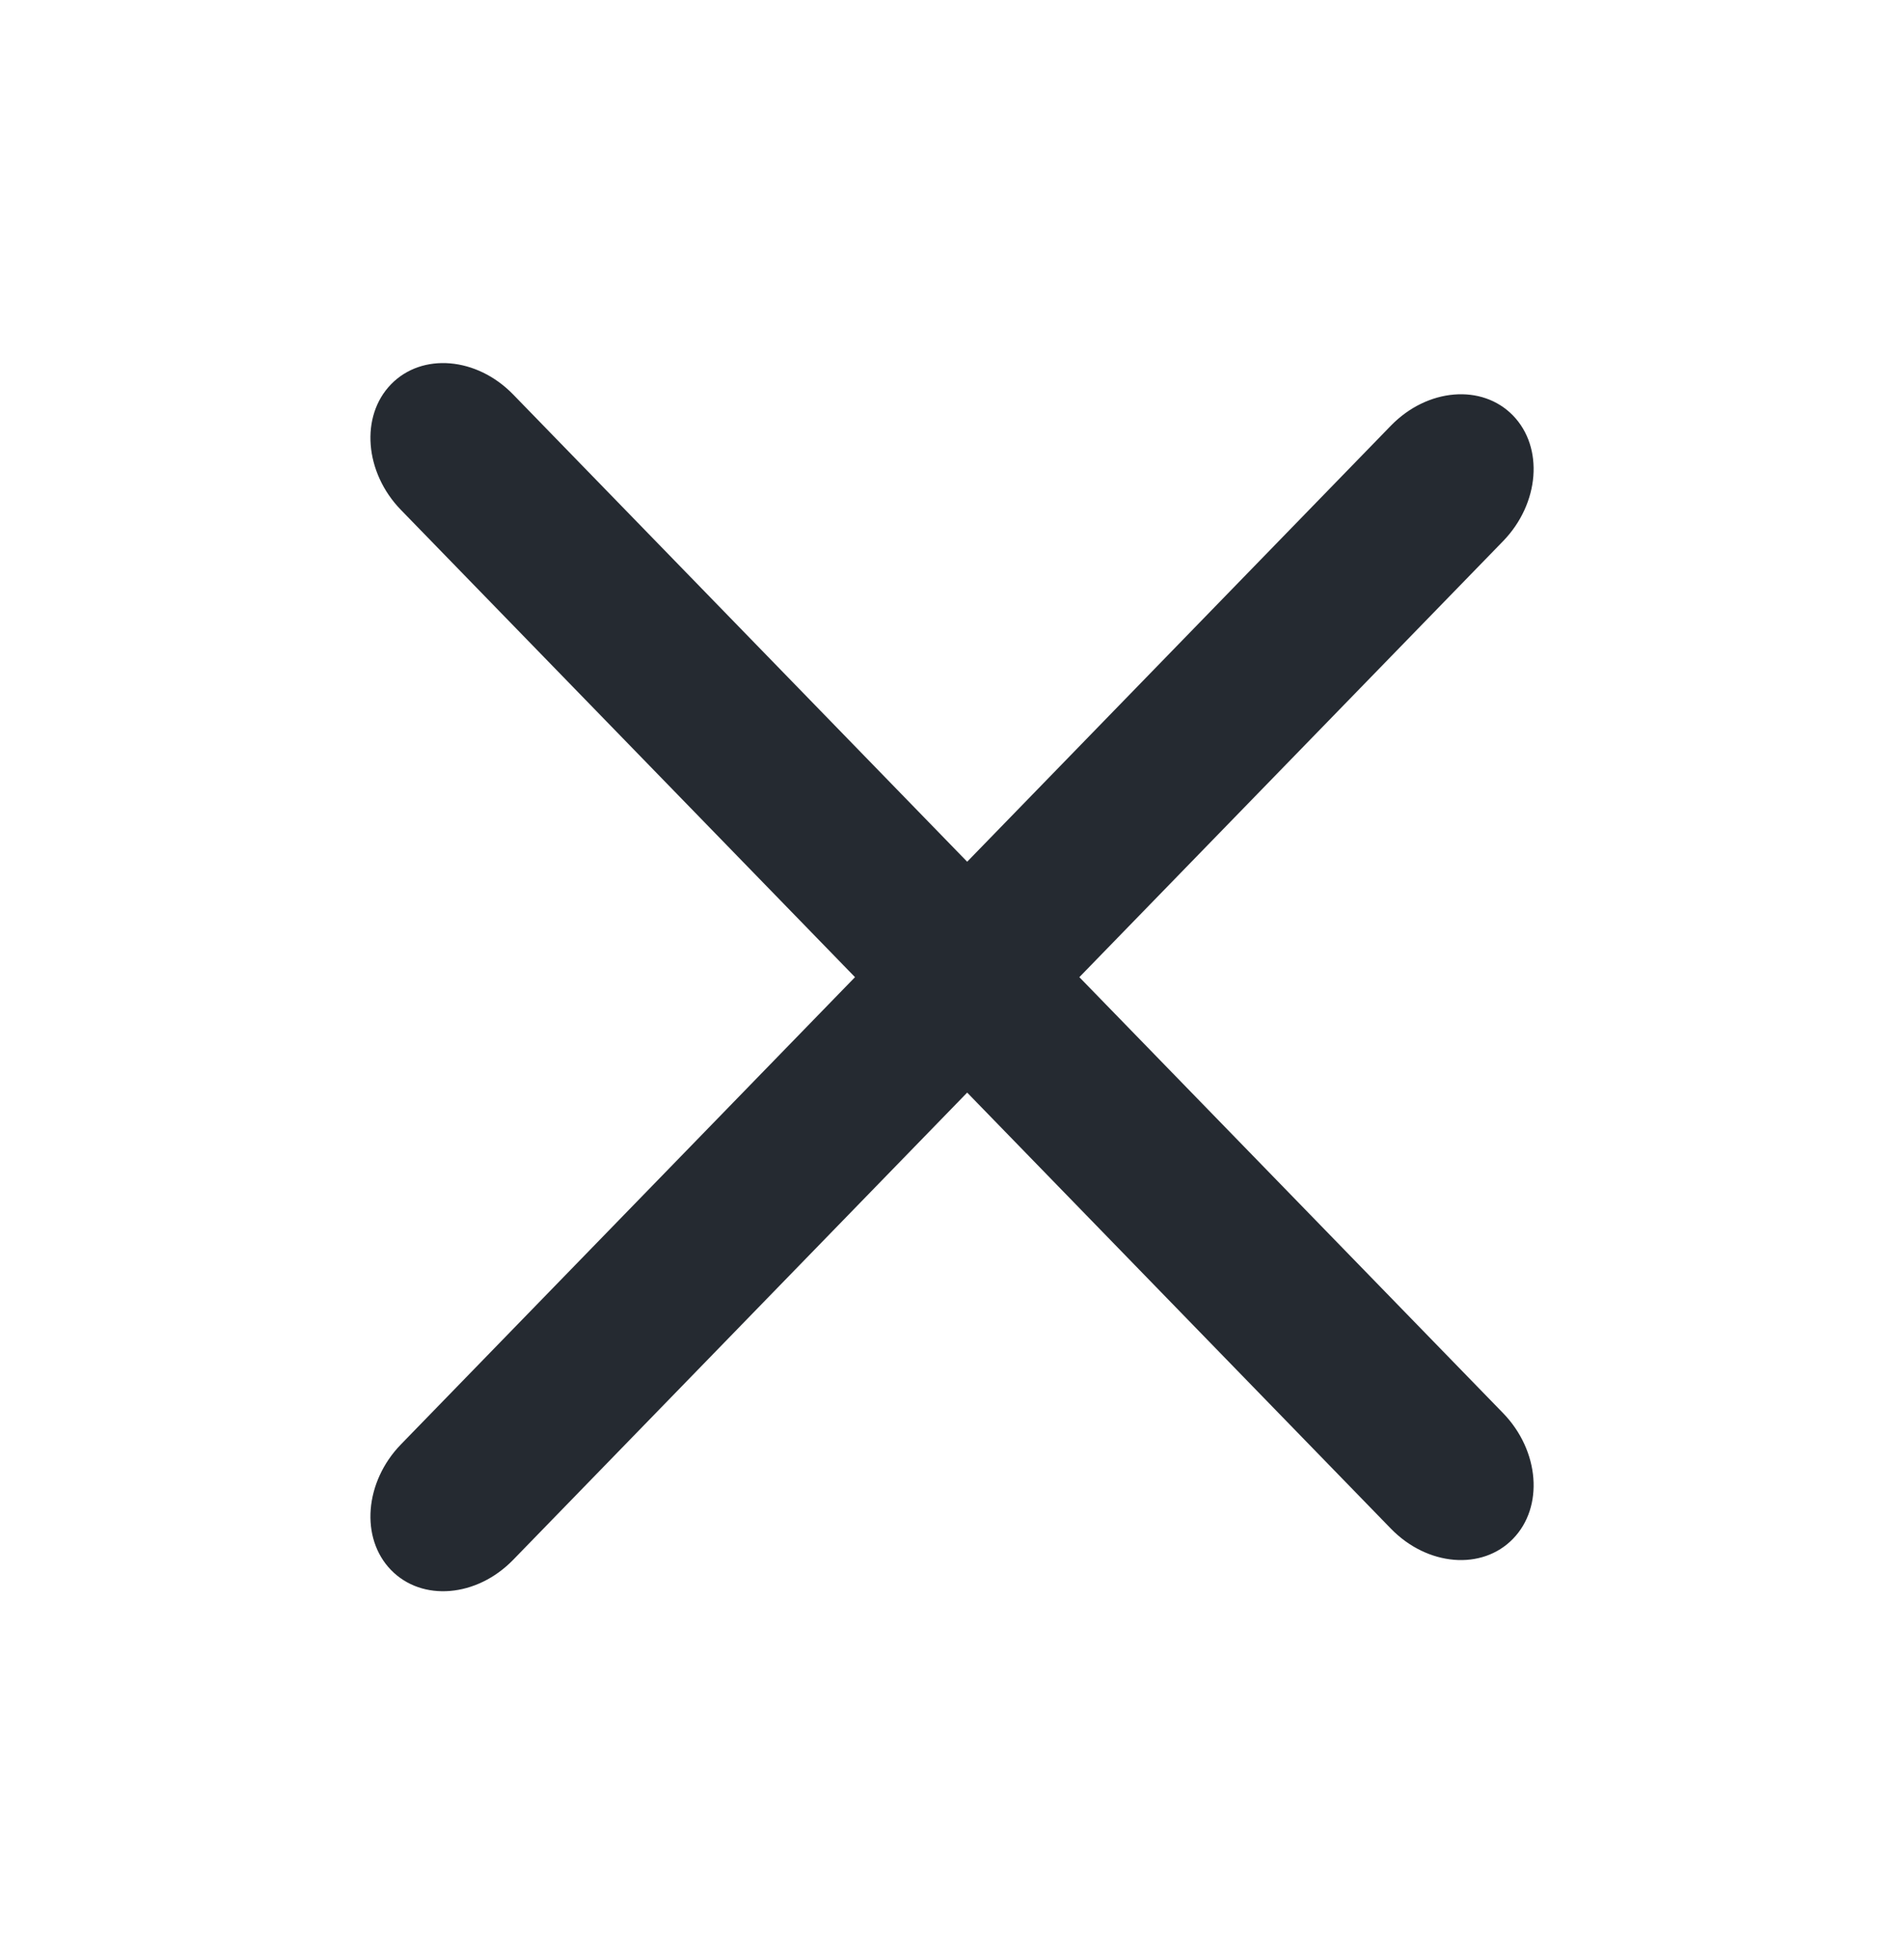 <svg width="35" height="36" viewBox="0 0 35 36" fill="none" xmlns="http://www.w3.org/2000/svg">
<path fill-rule="evenodd" clip-rule="evenodd" d="M27.812 28.274C27.243 28.86 26.239 28.777 25.568 28.087L17.779 20.075L9.433 28.66C8.763 29.349 7.758 29.433 7.188 28.847C6.619 28.262 6.701 27.228 7.37 26.539L15.717 17.954L7.37 9.369C6.701 8.681 6.619 7.646 7.188 7.061C7.758 6.475 8.763 6.559 9.433 7.248L17.779 15.833L25.568 7.821C26.239 7.131 27.243 7.049 27.812 7.634C28.382 8.22 28.301 9.252 27.63 9.943L19.841 17.954L27.631 25.965C28.301 26.656 28.382 27.689 27.812 28.274Z" fill="#252A31"/>
</svg>
